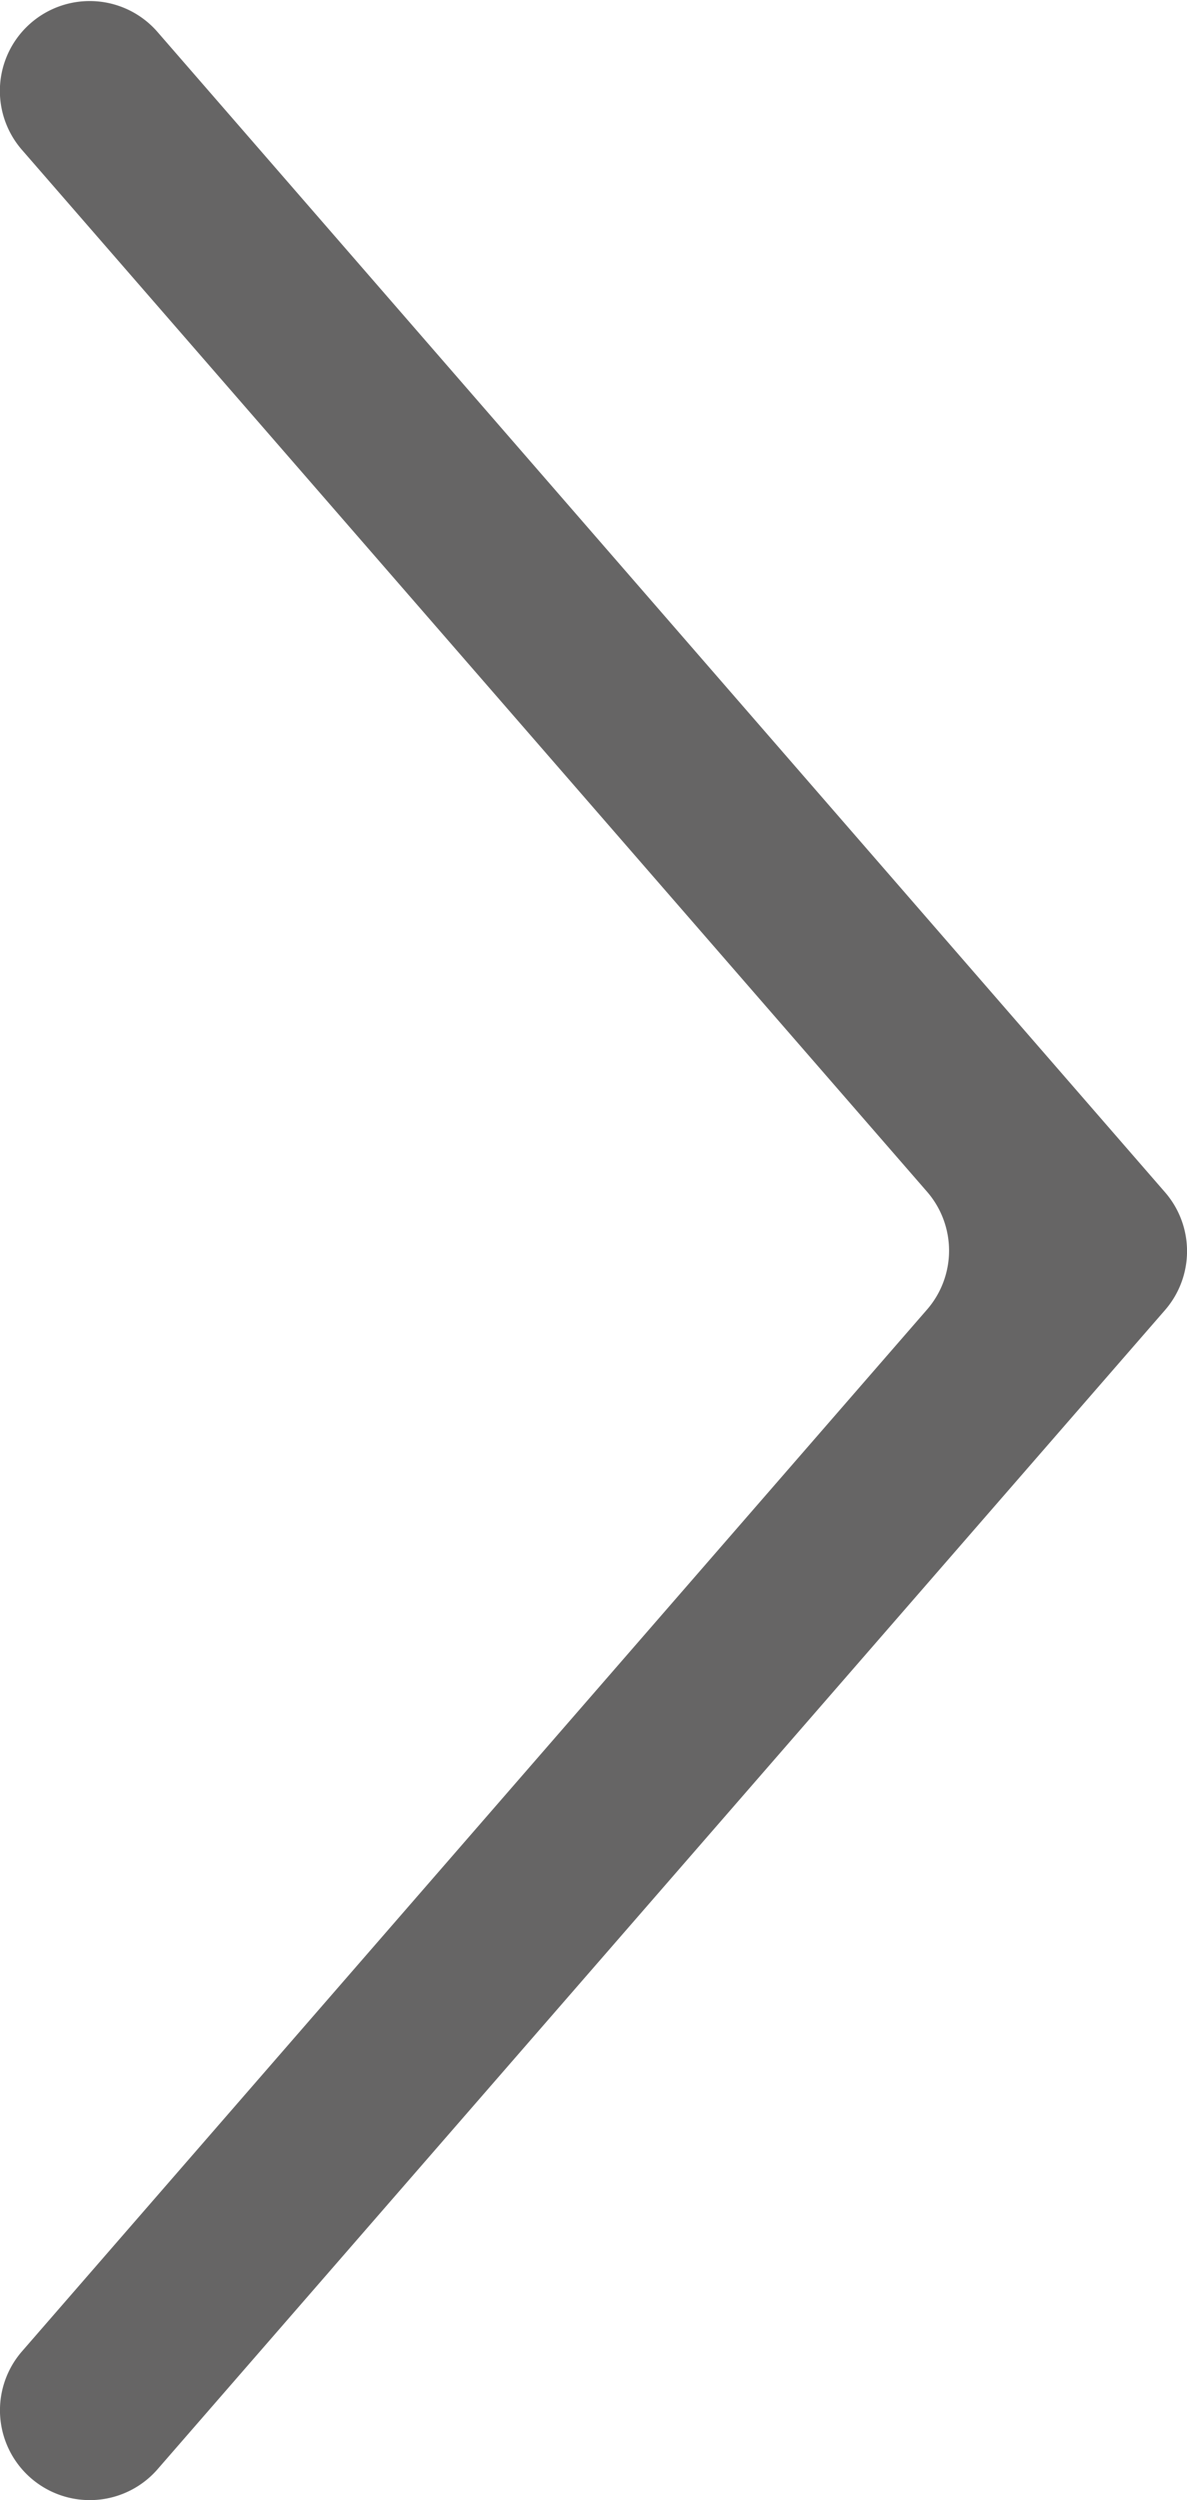 <svg xmlns="http://www.w3.org/2000/svg" viewBox="0 0 66.09 139.17"><defs><style>.cls-1{fill:#666565;}</style></defs><g id="レイヤー_2" data-name="レイヤー 2"><g id="レイヤー_8" data-name="レイヤー 8"><path class="cls-1" d="M1.72,137.94h0a5,5,0,0,1-.5-7.05l50.4-58a5,5,0,0,0,0-6.55l-50.4-58a5,5,0,0,1,.5-7.06h0a5,5,0,0,1,7.05.5l56.1,64.59a5,5,0,0,1,0,6.55L8.77,137.45A5,5,0,0,1,1.72,137.94Z"/></g></g></svg>